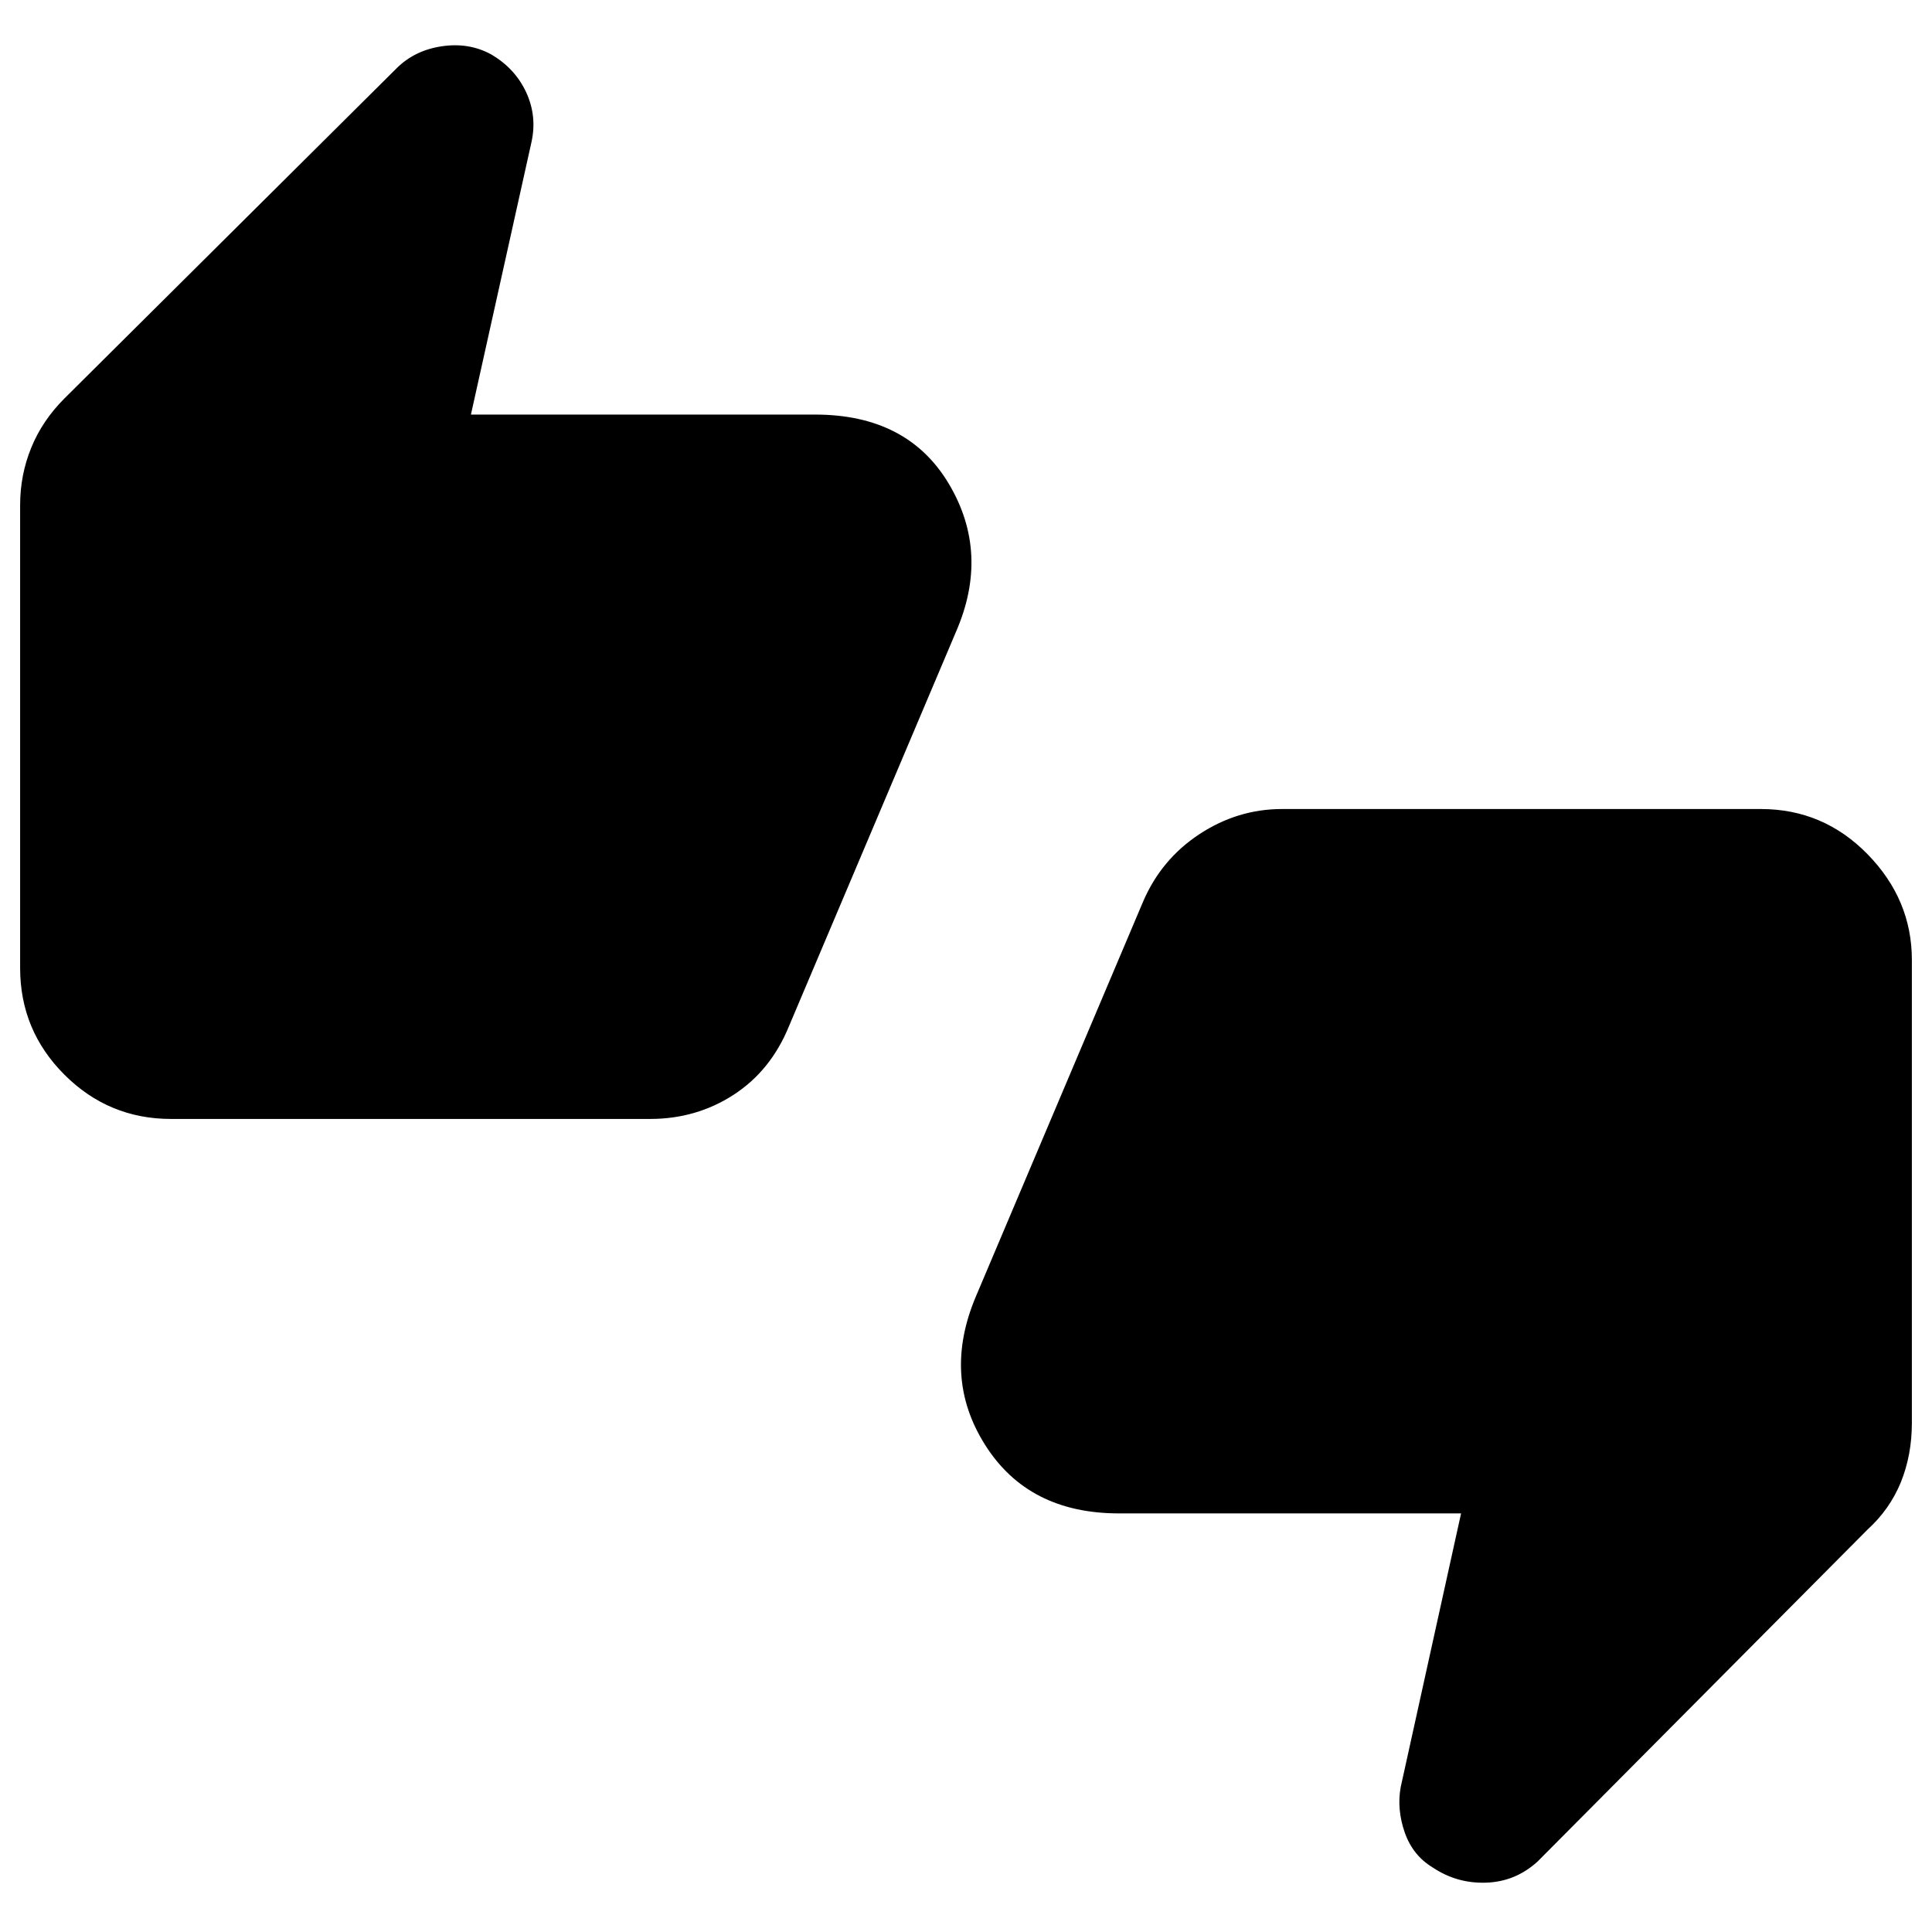 <svg xmlns="http://www.w3.org/2000/svg" height="24" width="24"><path d="M2.125 13.9Q1.35 13.9 0.8 13.35Q0.25 12.8 0.25 12.025V6.275Q0.25 5.9 0.388 5.562Q0.525 5.225 0.8 4.95L4.925 0.85Q5.15 0.625 5.488 0.575Q5.825 0.525 6.1 0.675Q6.4 0.85 6.538 1.15Q6.675 1.45 6.6 1.775L5.85 5.15H10.125Q11.275 5.15 11.788 6.012Q12.3 6.875 11.875 7.85L9.8 12.75Q9.575 13.3 9.113 13.6Q8.65 13.9 8.075 13.9ZM8.075 12.025 10.1 7.225V7.025Q10.1 7.025 10.1 7.025Q10.1 7.025 10.1 7.025H3.575L4.15 4.275L2.125 6.275V12.025Q2.125 12.025 2.125 12.025Q2.125 12.025 2.125 12.025ZM17.8 23.2Q17.55 23.05 17.45 22.763Q17.35 22.475 17.4 22.2L18.15 18.8H13.9Q12.775 18.8 12.238 17.95Q11.7 17.1 12.125 16.1L14.2 11.2Q14.425 10.675 14.9 10.362Q15.375 10.05 15.925 10.05H21.875Q22.65 10.05 23.2 10.612Q23.75 11.175 23.75 11.925V17.675Q23.75 18.075 23.613 18.413Q23.475 18.75 23.2 19L19.1 23.125Q18.825 23.375 18.462 23.387Q18.1 23.4 17.8 23.2ZM15.925 11.925 13.9 16.725V16.925Q13.9 16.925 13.9 16.925Q13.9 16.925 13.9 16.925H20.425L19.85 19.7L21.875 17.7V11.925Q21.875 11.925 21.875 11.925Q21.875 11.925 21.875 11.925ZM2.125 12.025V6.275L4.15 4.275L3.575 7.025H10.1Q10.1 7.025 10.1 7.025Q10.1 7.025 10.1 7.025V7.225L8.075 12.025H2.125Q2.125 12.025 2.125 12.025Q2.125 12.025 2.125 12.025ZM21.875 11.925V17.7L19.85 19.7L20.425 16.925H13.9Q13.9 16.925 13.9 16.925Q13.9 16.925 13.9 16.925V16.725L15.925 11.925H21.875Q21.875 11.925 21.875 11.925Q21.875 11.925 21.875 11.925Z"/></svg>